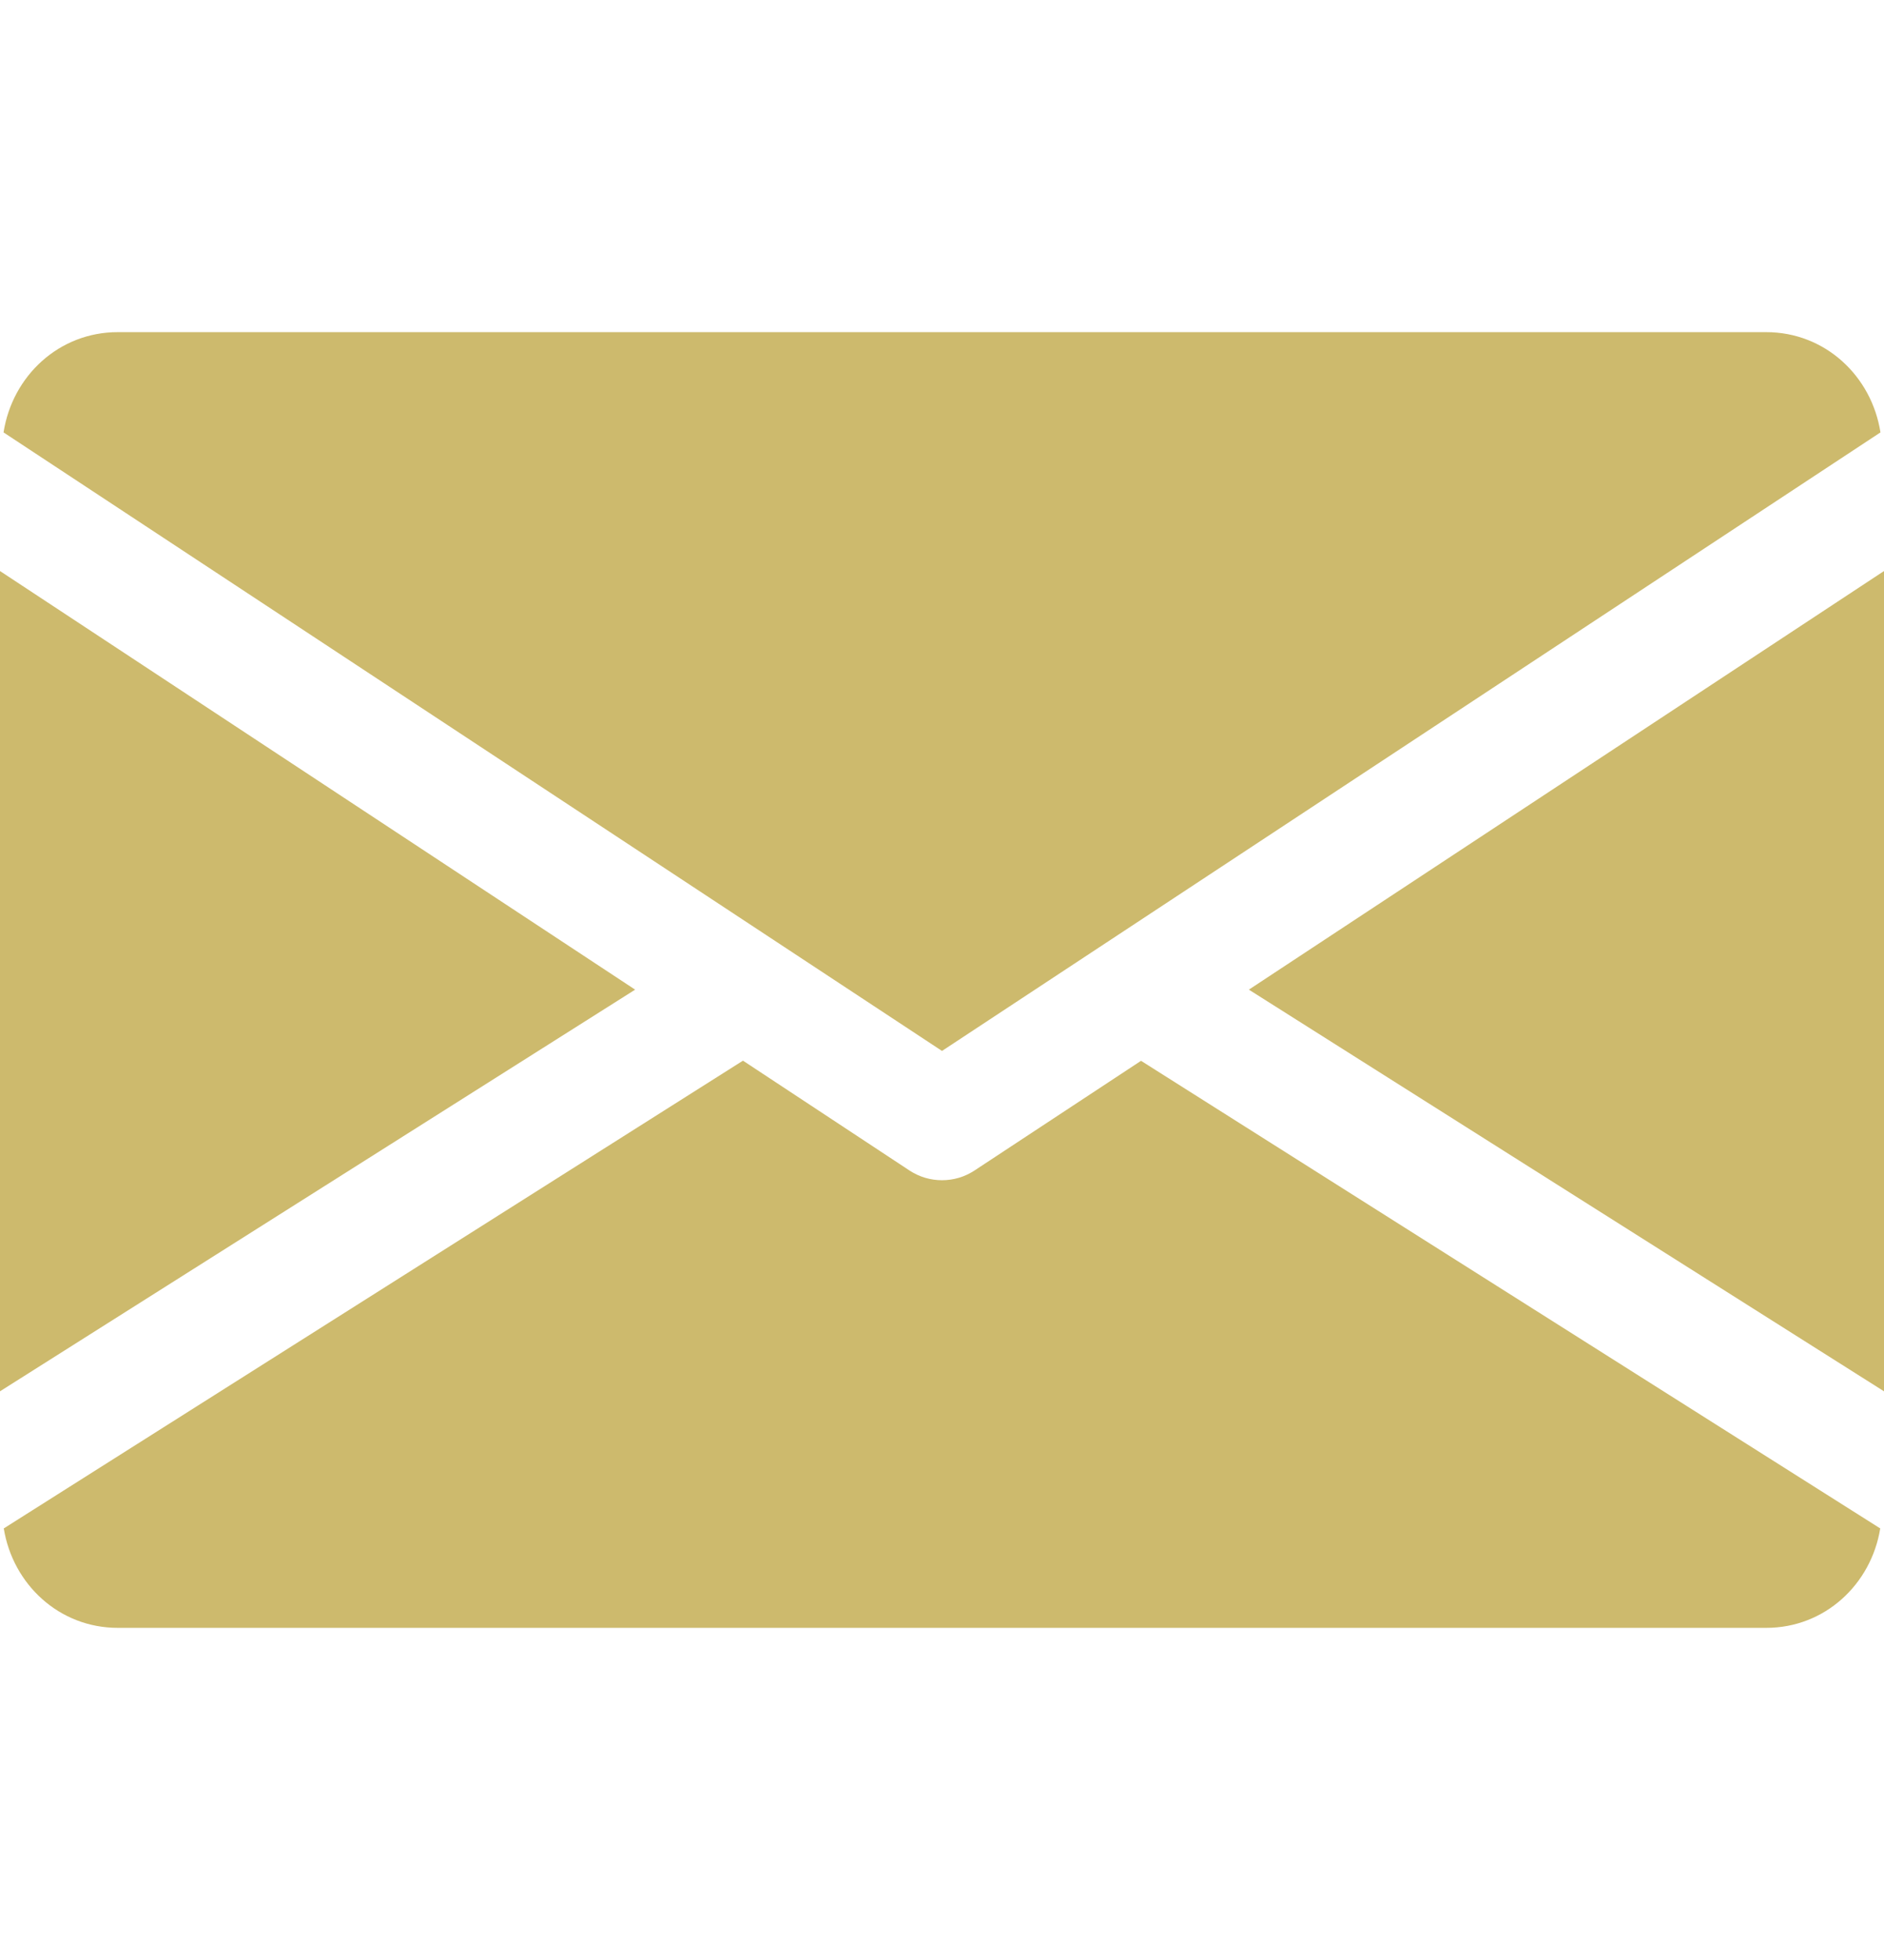 <svg width="25" height="26" viewBox="0 0 25 26" fill="none" xmlns="http://www.w3.org/2000/svg">
<g clip-path="url(#clip0)">
<path d="M16.572 13.128L25 18.456V7.575L16.572 13.128Z" fill="#CDBA6D"/>
<path d="M0 7.575V18.456L8.428 13.128L0 7.575Z" fill="#CDBA6D"/>
<path d="M23.437 4.406H1.562C0.783 4.406 0.164 4.987 0.047 5.736L12.5 13.941L24.953 5.736C24.836 4.987 24.217 4.406 23.437 4.406Z" fill="#CDBA6D"/>
<path d="M15.141 14.072L12.93 15.528C12.799 15.614 12.65 15.656 12.5 15.656C12.35 15.656 12.202 15.614 12.07 15.528L9.859 14.07L0.05 20.275C0.17 21.017 0.786 21.594 1.563 21.594H23.438C24.214 21.594 24.83 21.017 24.95 20.275L15.141 14.072Z" fill="#CDBA6D"/>
</g>
<defs>
<clipPath id="clip0">
<rect width="25" height="25" fill="white" transform="translate(0 0.5)"/>
</clipPath>
</defs>
</svg>
